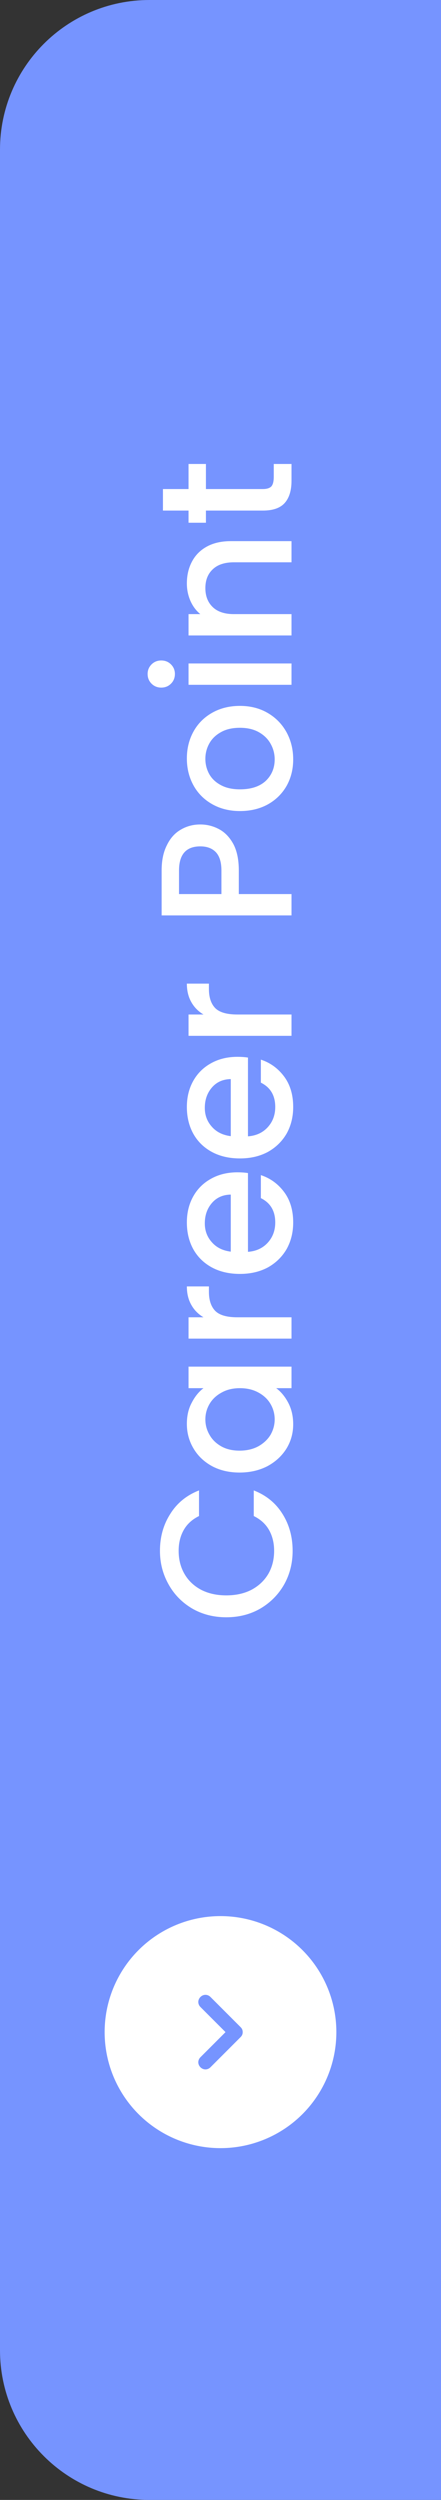 <svg width="59" height="334" viewBox="0 0 59 334" fill="none" xmlns="http://www.w3.org/2000/svg">
<rect x="0" y="0" width="59" height="334" fill="#333333" stroke="none"/>
<path d="M59 334H20C8.954 334 0 325.046 0 314L0 20C0 8.954 8.954 0 20 0H59L59 334Z" fill="#7694FF"/>
<path d="M30.275 216.075C28.575 216.075 27.05 215.683 25.7 214.9C24.35 214.1 23.3 213.025 22.55 211.675C21.783 210.308 21.4 208.817 21.4 207.2C21.4 205.35 21.858 203.708 22.775 202.275C23.675 200.825 24.958 199.775 26.625 199.125V202.55C25.708 203 25.025 203.625 24.575 204.425C24.125 205.225 23.9 206.15 23.9 207.2C23.9 208.35 24.158 209.375 24.675 210.275C25.192 211.175 25.933 211.883 26.9 212.4C27.867 212.9 28.992 213.15 30.275 213.15C31.558 213.15 32.683 212.9 33.65 212.4C34.617 211.883 35.367 211.175 35.9 210.275C36.417 209.375 36.675 208.35 36.675 207.2C36.675 206.15 36.45 205.225 36 204.425C35.55 203.625 34.867 203 33.95 202.55V199.125C35.617 199.775 36.9 200.825 37.8 202.275C38.7 203.708 39.15 205.35 39.15 207.2C39.15 208.833 38.775 210.325 38.025 211.675C37.258 213.025 36.2 214.1 34.85 214.9C33.5 215.683 31.975 216.075 30.275 216.075ZM32.05 196.739C30.667 196.739 29.442 196.456 28.375 195.889C27.308 195.306 26.483 194.522 25.9 193.539C25.3 192.539 25 191.439 25 190.239C25 189.156 25.217 188.214 25.65 187.414C26.067 186.597 26.592 185.947 27.225 185.464H25.225V182.589H39V185.464H36.95C37.6 185.947 38.142 186.606 38.575 187.439C39.008 188.272 39.225 189.222 39.225 190.289C39.225 191.472 38.925 192.556 38.325 193.539C37.708 194.522 36.858 195.306 35.775 195.889C34.675 196.456 33.433 196.739 32.05 196.739ZM32.1 185.464C31.15 185.464 30.325 185.664 29.625 186.064C28.925 186.447 28.392 186.956 28.025 187.589C27.658 188.222 27.475 188.906 27.475 189.639C27.475 190.372 27.658 191.056 28.025 191.689C28.375 192.322 28.9 192.839 29.6 193.239C30.283 193.622 31.1 193.814 32.05 193.814C33 193.814 33.833 193.622 34.55 193.239C35.267 192.839 35.817 192.322 36.2 191.689C36.567 191.039 36.75 190.356 36.75 189.639C36.75 188.906 36.567 188.222 36.2 187.589C35.833 186.956 35.3 186.447 34.6 186.064C33.883 185.664 33.05 185.464 32.1 185.464ZM27.225 175.996C26.525 175.579 25.983 175.029 25.6 174.346C25.2 173.646 25 172.821 25 171.871H27.95V172.596C27.95 173.712 28.233 174.562 28.8 175.146C29.367 175.712 30.35 175.996 31.75 175.996H39V178.846H25.225L25.225 175.996H27.225ZM31.775 156.626C32.292 156.626 32.758 156.659 33.175 156.726V167.251C34.275 167.168 35.158 166.759 35.825 166.026C36.492 165.293 36.825 164.393 36.825 163.326C36.825 161.793 36.183 160.709 34.9 160.076V157.001C36.167 157.418 37.208 158.176 38.025 159.276C38.825 160.359 39.225 161.709 39.225 163.326C39.225 164.643 38.933 165.826 38.35 166.876C37.75 167.909 36.917 168.726 35.85 169.326C34.767 169.909 33.517 170.201 32.1 170.201C30.683 170.201 29.442 169.918 28.375 169.351C27.292 168.768 26.458 167.959 25.875 166.926C25.292 165.876 25 164.676 25 163.326C25 162.026 25.283 160.868 25.85 159.851C26.417 158.834 27.217 158.043 28.25 157.476C29.267 156.909 30.442 156.626 31.775 156.626ZM30.875 159.601C29.825 159.618 28.983 159.993 28.35 160.726C27.717 161.459 27.4 162.368 27.4 163.451C27.4 164.434 27.717 165.276 28.35 165.976C28.967 166.676 29.808 167.093 30.875 167.226V159.601ZM31.775 141.196C32.292 141.196 32.758 141.23 33.175 141.296V151.821C34.275 151.738 35.158 151.33 35.825 150.596C36.492 149.863 36.825 148.963 36.825 147.896C36.825 146.363 36.183 145.28 34.9 144.646V141.571C36.167 141.988 37.208 142.746 38.025 143.846C38.825 144.93 39.225 146.28 39.225 147.896C39.225 149.213 38.933 150.396 38.35 151.446C37.75 152.48 36.917 153.296 35.85 153.896C34.767 154.48 33.517 154.771 32.1 154.771C30.683 154.771 29.442 154.488 28.375 153.921C27.292 153.338 26.458 152.53 25.875 151.496C25.292 150.446 25 149.246 25 147.896C25 146.596 25.283 145.438 25.85 144.421C26.417 143.405 27.217 142.613 28.25 142.046C29.267 141.48 30.442 141.196 31.775 141.196ZM30.875 144.171C29.825 144.188 28.983 144.563 28.35 145.296C27.717 146.03 27.4 146.938 27.4 148.021C27.4 149.005 27.717 149.846 28.35 150.546C28.967 151.246 29.808 151.663 30.875 151.796V144.171ZM27.225 135.542C26.525 135.125 25.983 134.575 25.6 133.892C25.2 133.192 25 132.367 25 131.417H27.95V132.142C27.95 133.258 28.233 134.108 28.8 134.692C29.367 135.258 30.35 135.542 31.75 135.542H39V138.392H25.225V135.542H27.225ZM26.8 110.153C27.683 110.153 28.517 110.361 29.3 110.778C30.083 111.194 30.725 111.861 31.225 112.778C31.708 113.694 31.95 114.869 31.95 116.303V119.453H39V122.303H21.625L21.625 116.303C21.625 114.969 21.858 113.844 22.325 112.928C22.775 111.994 23.392 111.303 24.175 110.853C24.958 110.386 25.833 110.153 26.8 110.153ZM29.625 116.303C29.625 115.219 29.383 114.411 28.9 113.878C28.4 113.344 27.7 113.078 26.8 113.078C24.9 113.078 23.95 114.153 23.95 116.303L23.95 119.453H29.625V116.303ZM39.225 101.46C39.225 102.76 38.933 103.935 38.35 104.985C37.75 106.035 36.917 106.86 35.85 107.46C34.767 108.06 33.517 108.36 32.1 108.36C30.7 108.36 29.458 108.051 28.375 107.435C27.292 106.818 26.458 105.976 25.875 104.91C25.292 103.843 25 102.651 25 101.335C25 100.018 25.292 98.826 25.875 97.76C26.458 96.693 27.292 95.851 28.375 95.235C29.458 94.618 30.7 94.31 32.1 94.31C33.5 94.31 34.742 94.626 35.825 95.26C36.908 95.893 37.75 96.76 38.35 97.86C38.933 98.943 39.225 100.143 39.225 101.46ZM36.75 101.46C36.75 100.726 36.575 100.043 36.225 99.41C35.875 98.76 35.35 98.235 34.65 97.835C33.95 97.435 33.1 97.235 32.1 97.235C31.1 97.235 30.258 97.426 29.575 97.81C28.875 98.193 28.35 98.701 28 99.335C27.65 99.968 27.475 100.651 27.475 101.385C27.475 102.118 27.65 102.801 28 103.435C28.35 104.051 28.875 104.543 29.575 104.91C30.258 105.276 31.1 105.46 32.1 105.46C33.583 105.46 34.733 105.085 35.55 104.335C36.35 103.568 36.75 102.61 36.75 101.46ZM23.4 90.042C23.4 90.559 23.225 90.992 22.875 91.342C22.525 91.692 22.092 91.867 21.575 91.867C21.058 91.867 20.625 91.692 20.275 91.342C19.925 90.992 19.75 90.559 19.75 90.042C19.75 89.542 19.925 89.117 20.275 88.767C20.625 88.417 21.058 88.242 21.575 88.242C22.092 88.242 22.525 88.417 22.875 88.767C23.225 89.117 23.4 89.542 23.4 90.042ZM25.225 88.642H39V91.492H25.225V88.642ZM25 77.95C25 76.867 25.225 75.9 25.675 75.05C26.125 74.184 26.792 73.509 27.675 73.025C28.558 72.542 29.625 72.3 30.875 72.3H39V75.125H31.3C30.067 75.125 29.125 75.434 28.475 76.05C27.808 76.667 27.475 77.509 27.475 78.575C27.475 79.642 27.808 80.492 28.475 81.125C29.125 81.742 30.067 82.05 31.3 82.05H39V84.9H25.225V82.05H26.8C26.233 81.584 25.792 80.992 25.475 80.275C25.158 79.542 25 78.767 25 77.95ZM27.55 65.34H35.175C35.692 65.34 36.067 65.223 36.3 64.99C36.517 64.74 36.625 64.323 36.625 63.74V61.99H39V64.24C39 65.523 38.7 66.507 38.1 67.19C37.5 67.873 36.525 68.215 35.175 68.215H27.55V69.84H25.225V68.215H21.8V65.34H25.225V61.99H27.55V65.34Z" fill="white"/>
<circle cx="29.5" cy="271.5" r="15.5" transform="rotate(-90 29.5 271.5)" fill="white"/>
<path d="M26.817 266.804C26.433 267.188 26.433 267.763 26.817 268.146L30.171 271.5L26.817 274.854C26.433 275.238 26.433 275.813 26.817 276.196C27.2 276.579 27.775 276.579 28.158 276.196L32.183 272.171C32.375 271.979 32.471 271.788 32.471 271.5C32.471 271.213 32.375 271.021 32.183 270.829L28.158 266.804C27.775 266.421 27.2 266.421 26.817 266.804Z" fill="#7694FF"/>
</svg>
